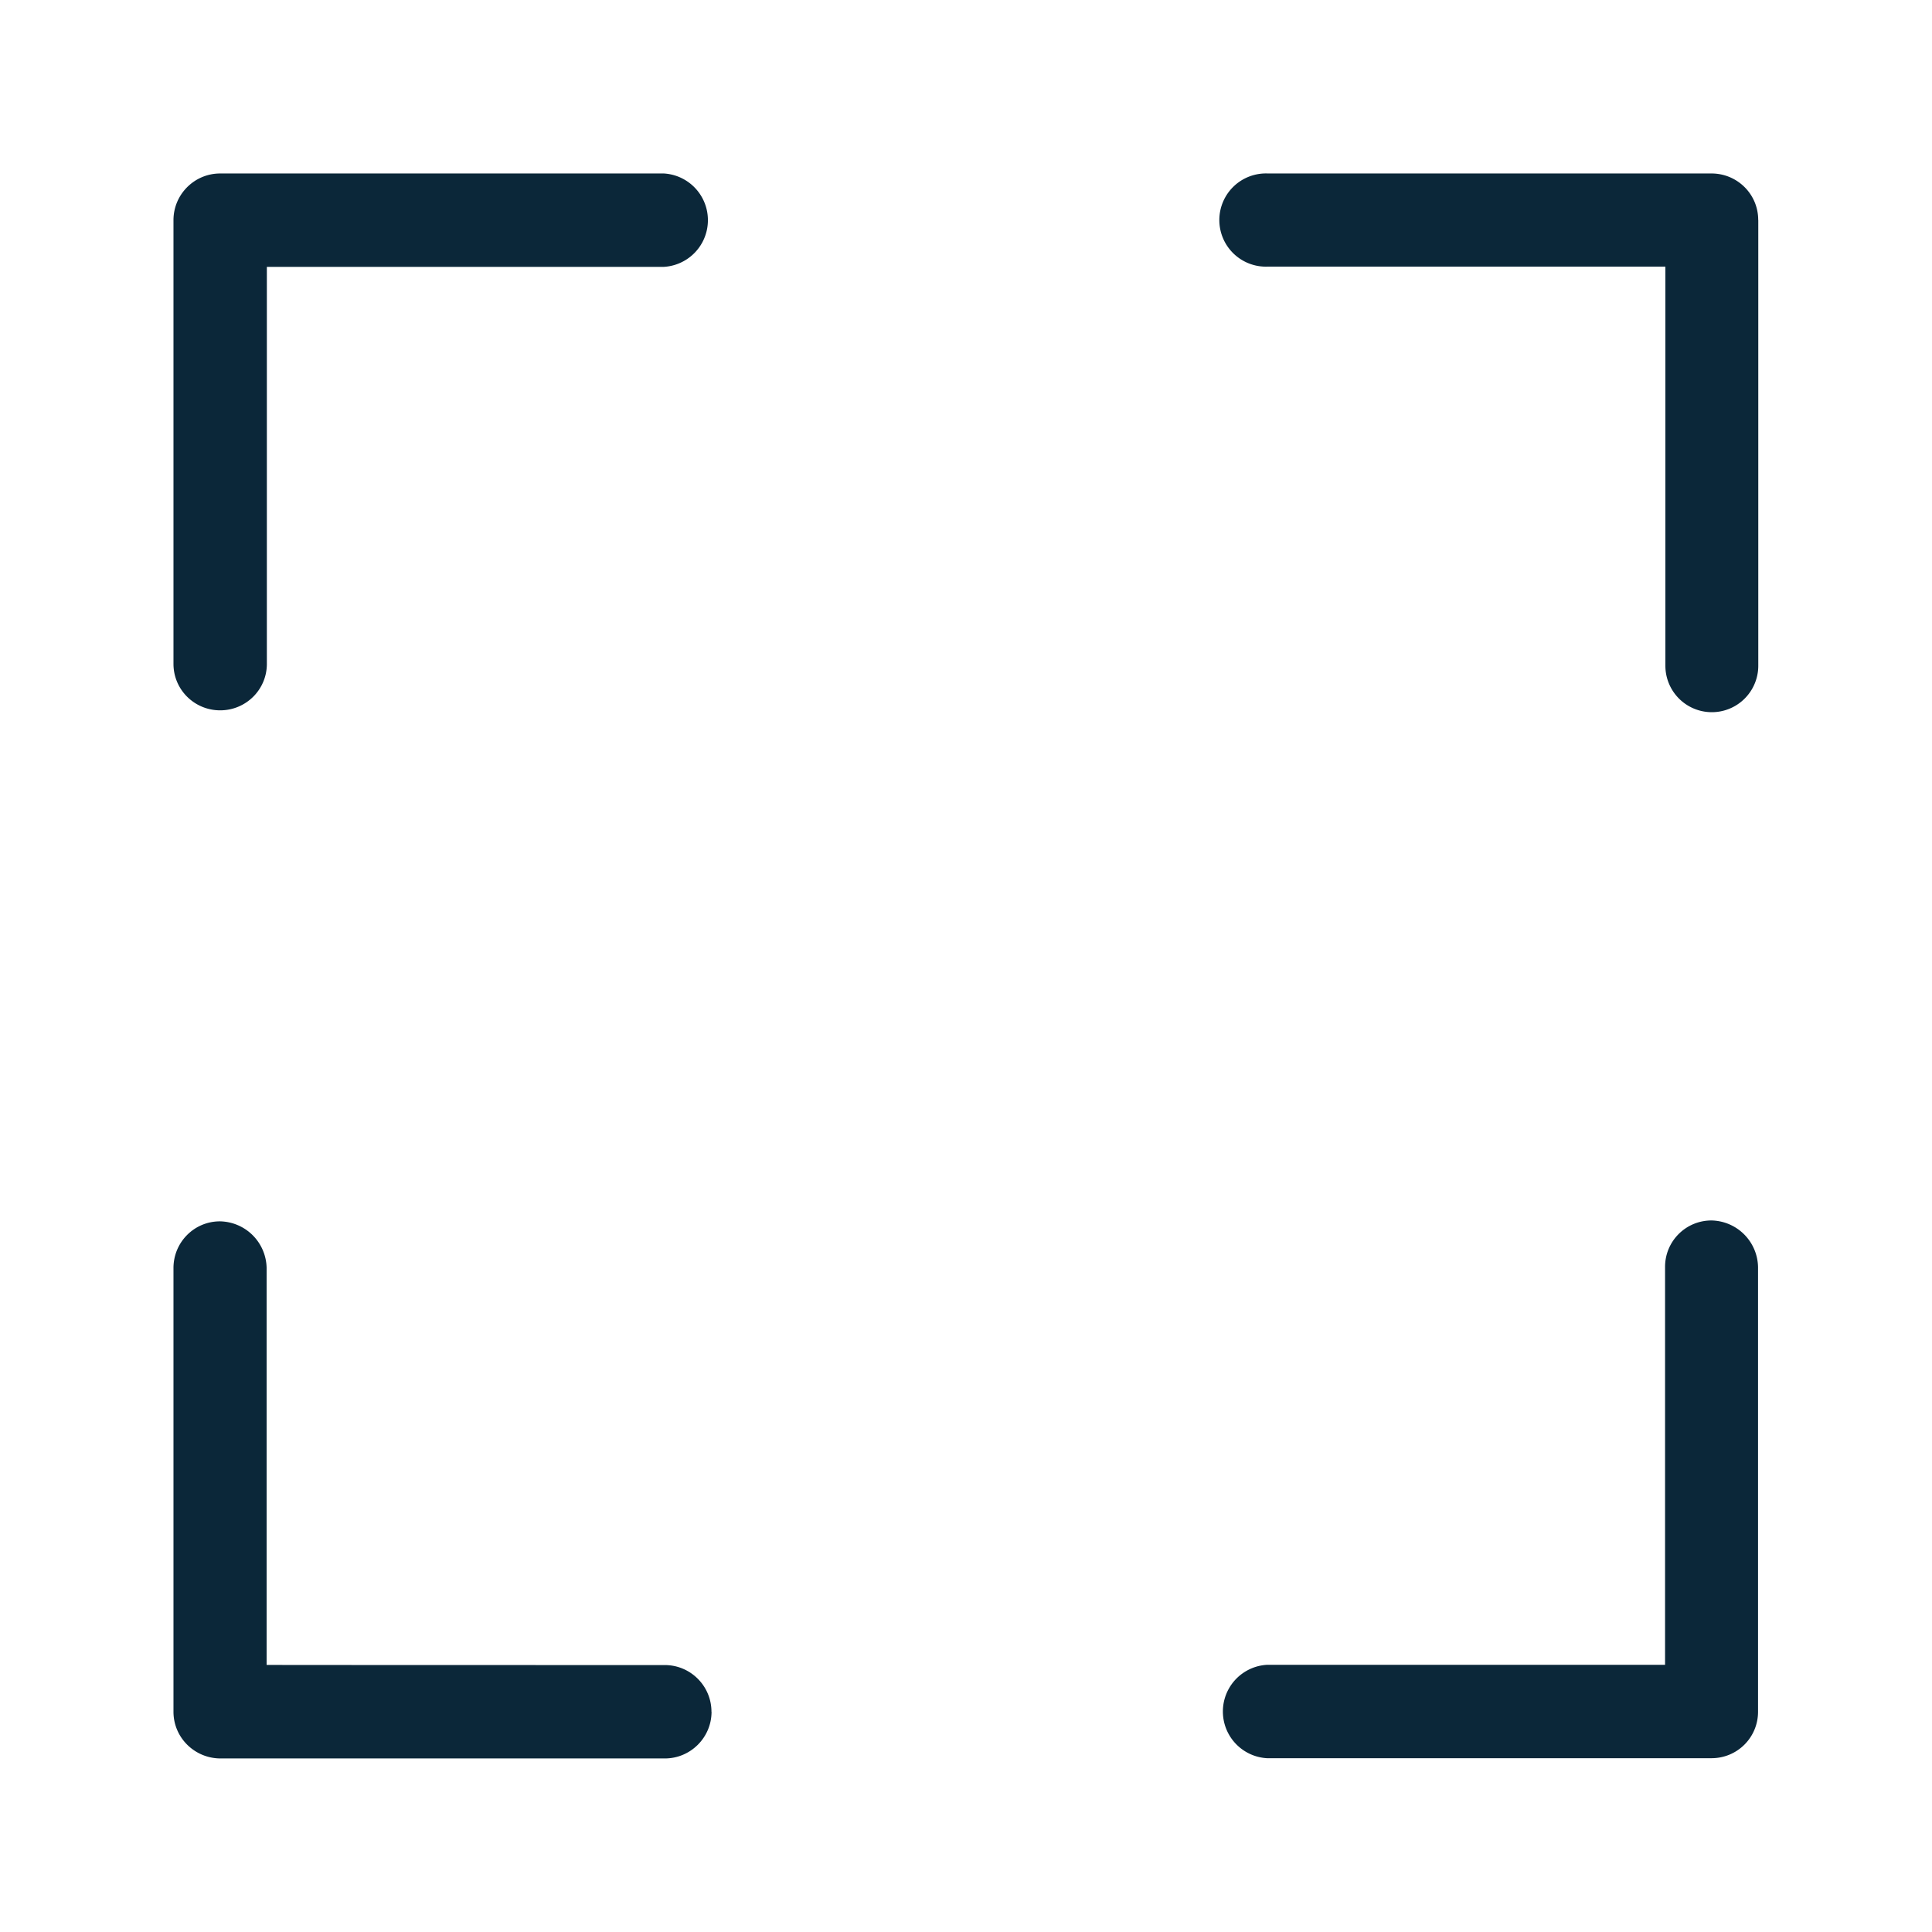 <svg xmlns="http://www.w3.org/2000/svg" width="24" height="24" fill="none"><path fill="#0B2739" d="M2.155 8.247c0 .32.26.577.58.577.32 0 .58-.257.58-.577V3.315h4.932a.581.581 0 0 0 0-1.16H2.735c-.32 0-.58.26-.58.58v5.512Zm6.683 13.017c0-.32-.26-.58-.58-.58 0 0-4.943 0-4.946-.002v-4.933a.59.59 0 0 0-.58-.577c-.32 0-.577.26-.577.58v5.512c0 .32.26.577.58.58h5.524c.319 0 .58-.26.58-.58Zm12.423-6.103a.59.59 0 0 1 .578.58v5.523c0 .32-.258.577-.578.577h-5.523a.581.581 0 0 1 0-1.16h4.946v-4.943c0-.32.258-.577.577-.577Zm.58-12.429c0-.32-.26-.577-.58-.577H15.75a.579.579 0 1 0 0 1.157h4.938V8.27a.576.576 0 1 0 1.154 0V2.732Z"/></svg>